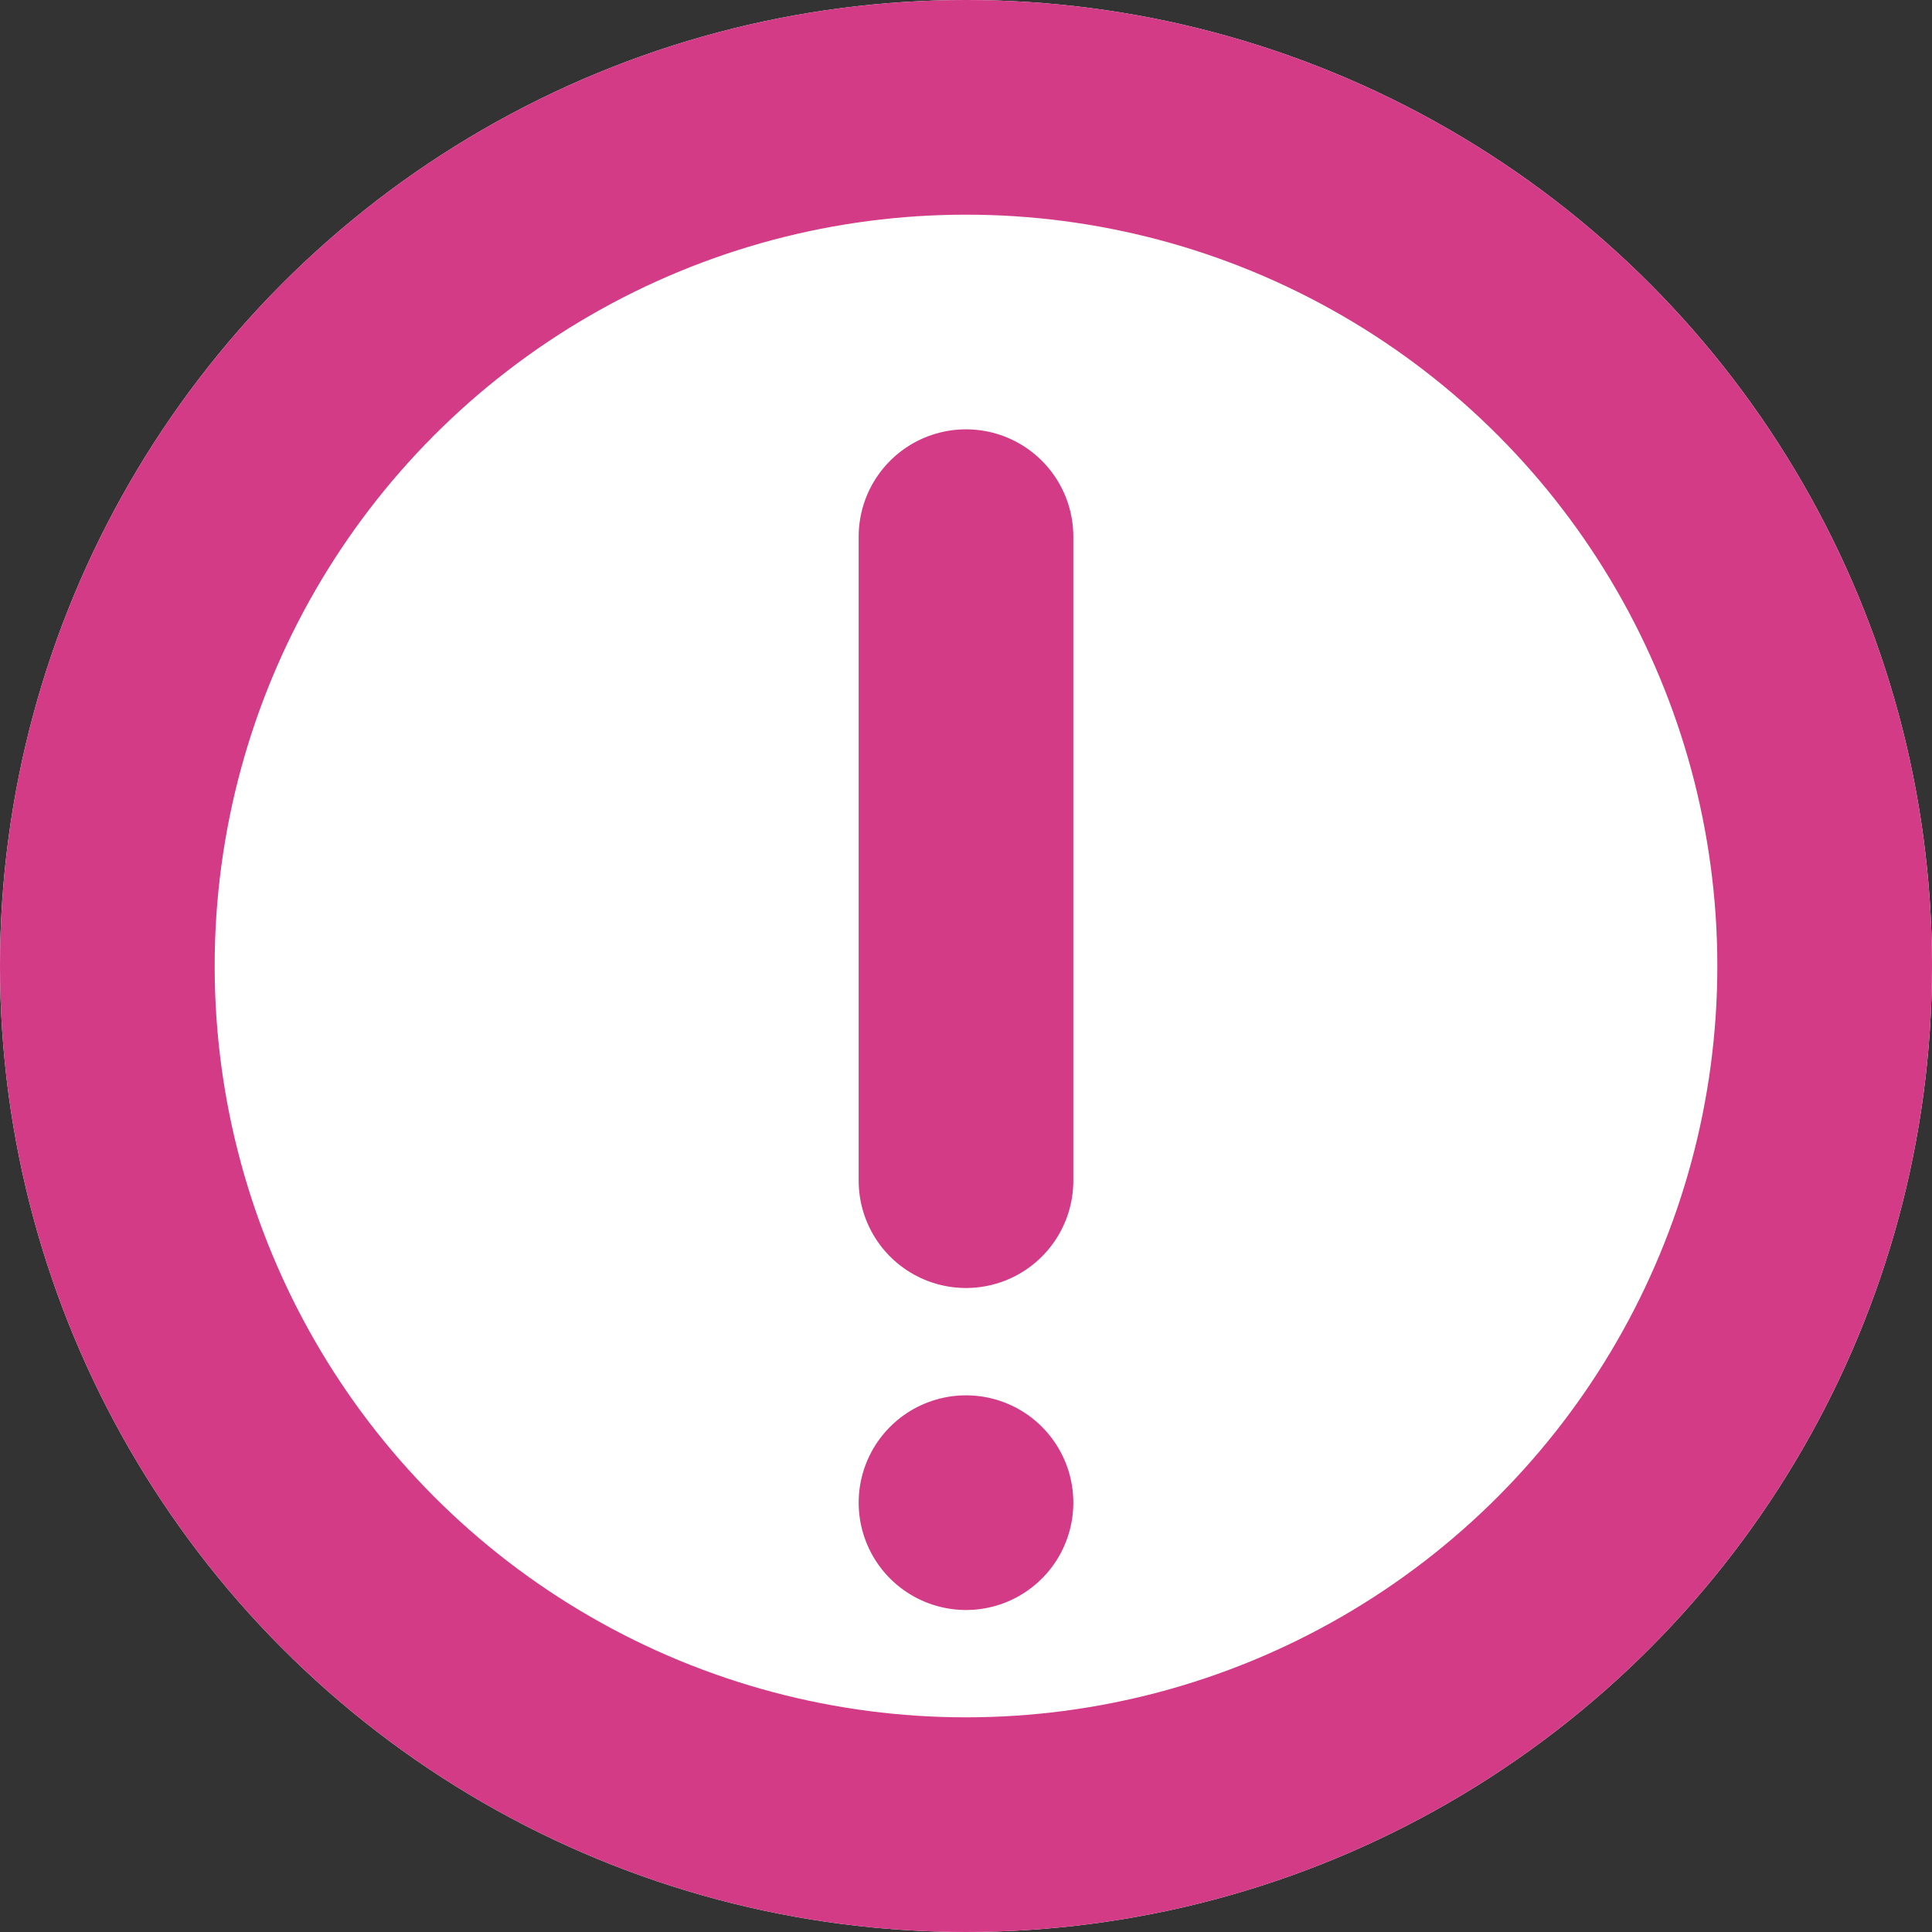 <svg xmlns="http://www.w3.org/2000/svg" width="18" height="18" viewBox="0 0 18 18"><rect x="0" y="0" width="18" height="18" fill="#333333" stroke="none"/><defs><style>.a{fill:#fff;}.a,.b{stroke:#d33b87;stroke-width:2px;}.b,.d{fill:none;}.b{stroke-linecap:round;}.c{stroke:none;}</style></defs><g class="a"><circle class="c" cx="9" cy="9" r="9"/><circle class="d" cx="9" cy="9" r="8"/></g><g transform="translate(-1332 -574.5)"><line class="b" y2="6" transform="translate(1341 579.5)"/><line class="b" transform="translate(1341 588.5)"/></g></svg>